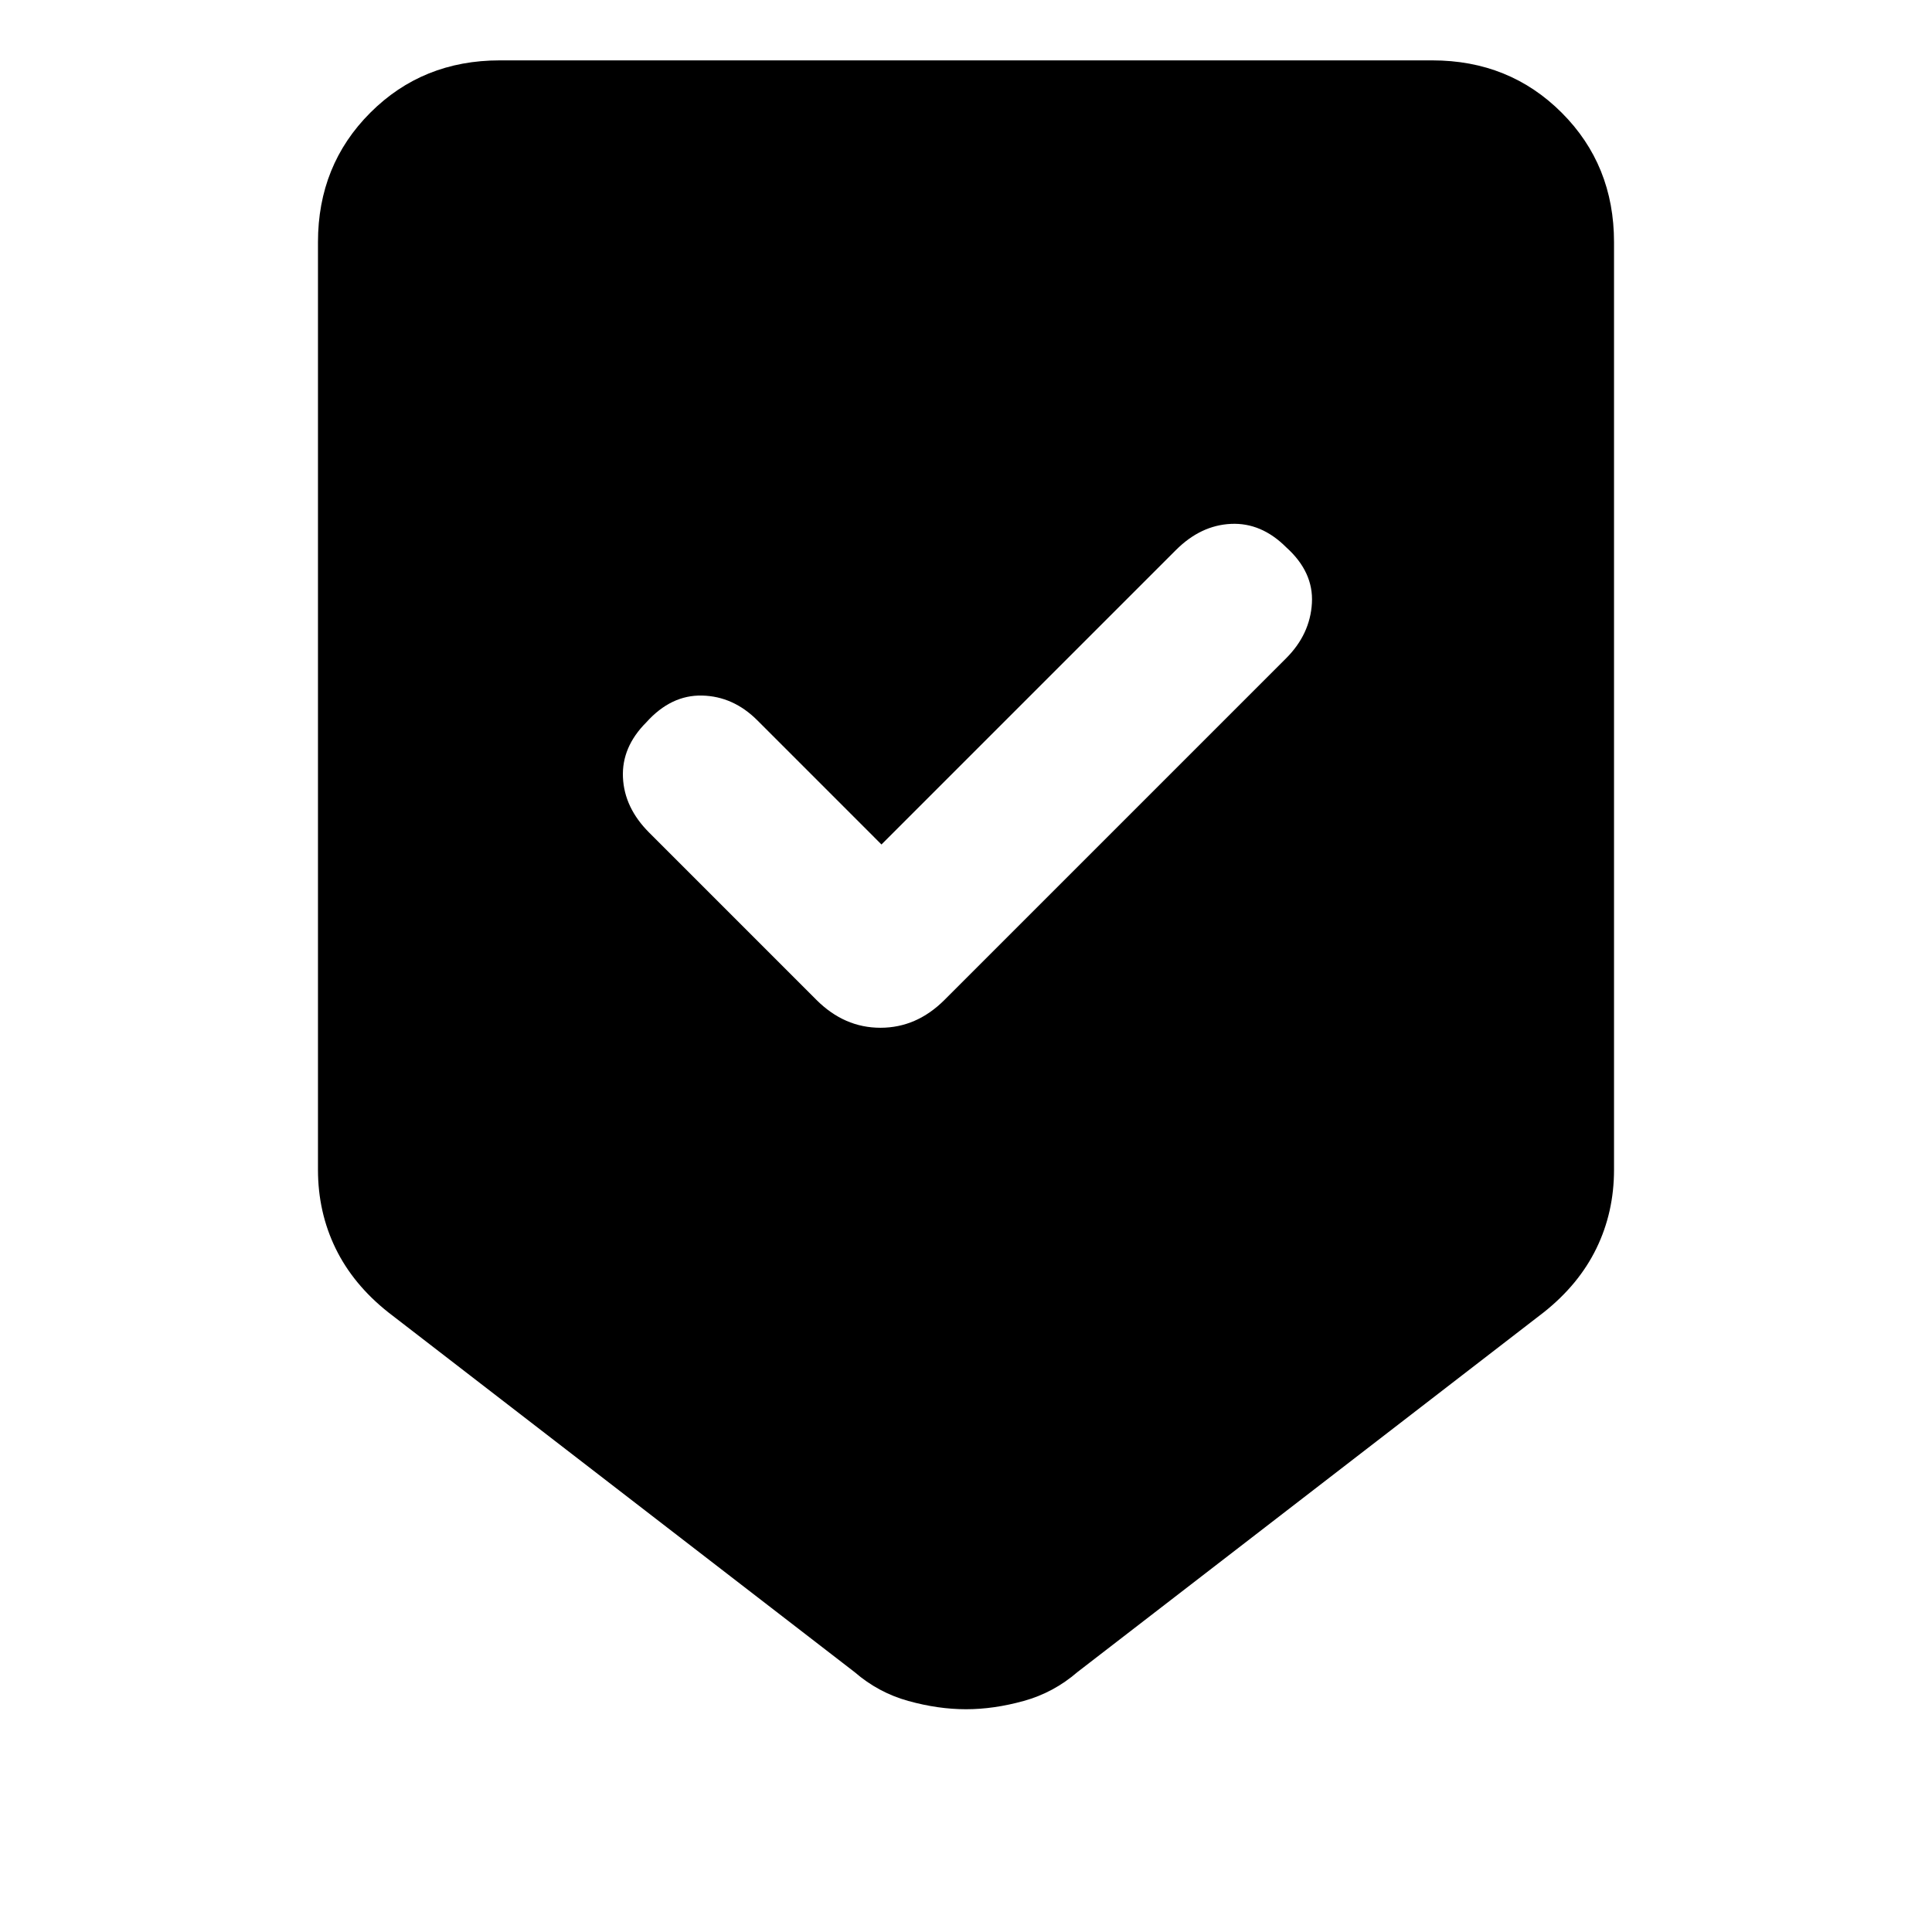 <svg xmlns="http://www.w3.org/2000/svg" height="20" viewBox="0 -960 960 960" width="20"><path d="M480-110.69q-13.85 0-28.69-4.12-14.85-4.11-26.69-14.35l-231.7-178.76q-17.46-13.85-26.19-31.81T158-378.77v-460.92Q158-878 184-904t64.31-26h463.38Q750-930 776-904t26 64.31v460.92q0 21.08-8.73 39.04t-26.19 31.81l-231.7 178.76q-11.84 10.24-26.69 14.35-14.84 4.12-28.69 4.12Zm-42-429.69-61.69-61.7q-11.93-11.92-27.39-12.3-15.46-.39-27.77 13.3-12.3 12.31-11.61 27.39.69 15.07 13 27.38l83.15 83.16q13.85 13.84 31.81 13.84t31.81-13.84l169.77-169.77q11.92-11.93 12.8-27.39.89-15.46-12.8-27.77-12.31-12.3-27.39-11.61-15.07.69-27.38 13L438-540.38Z"/></svg>